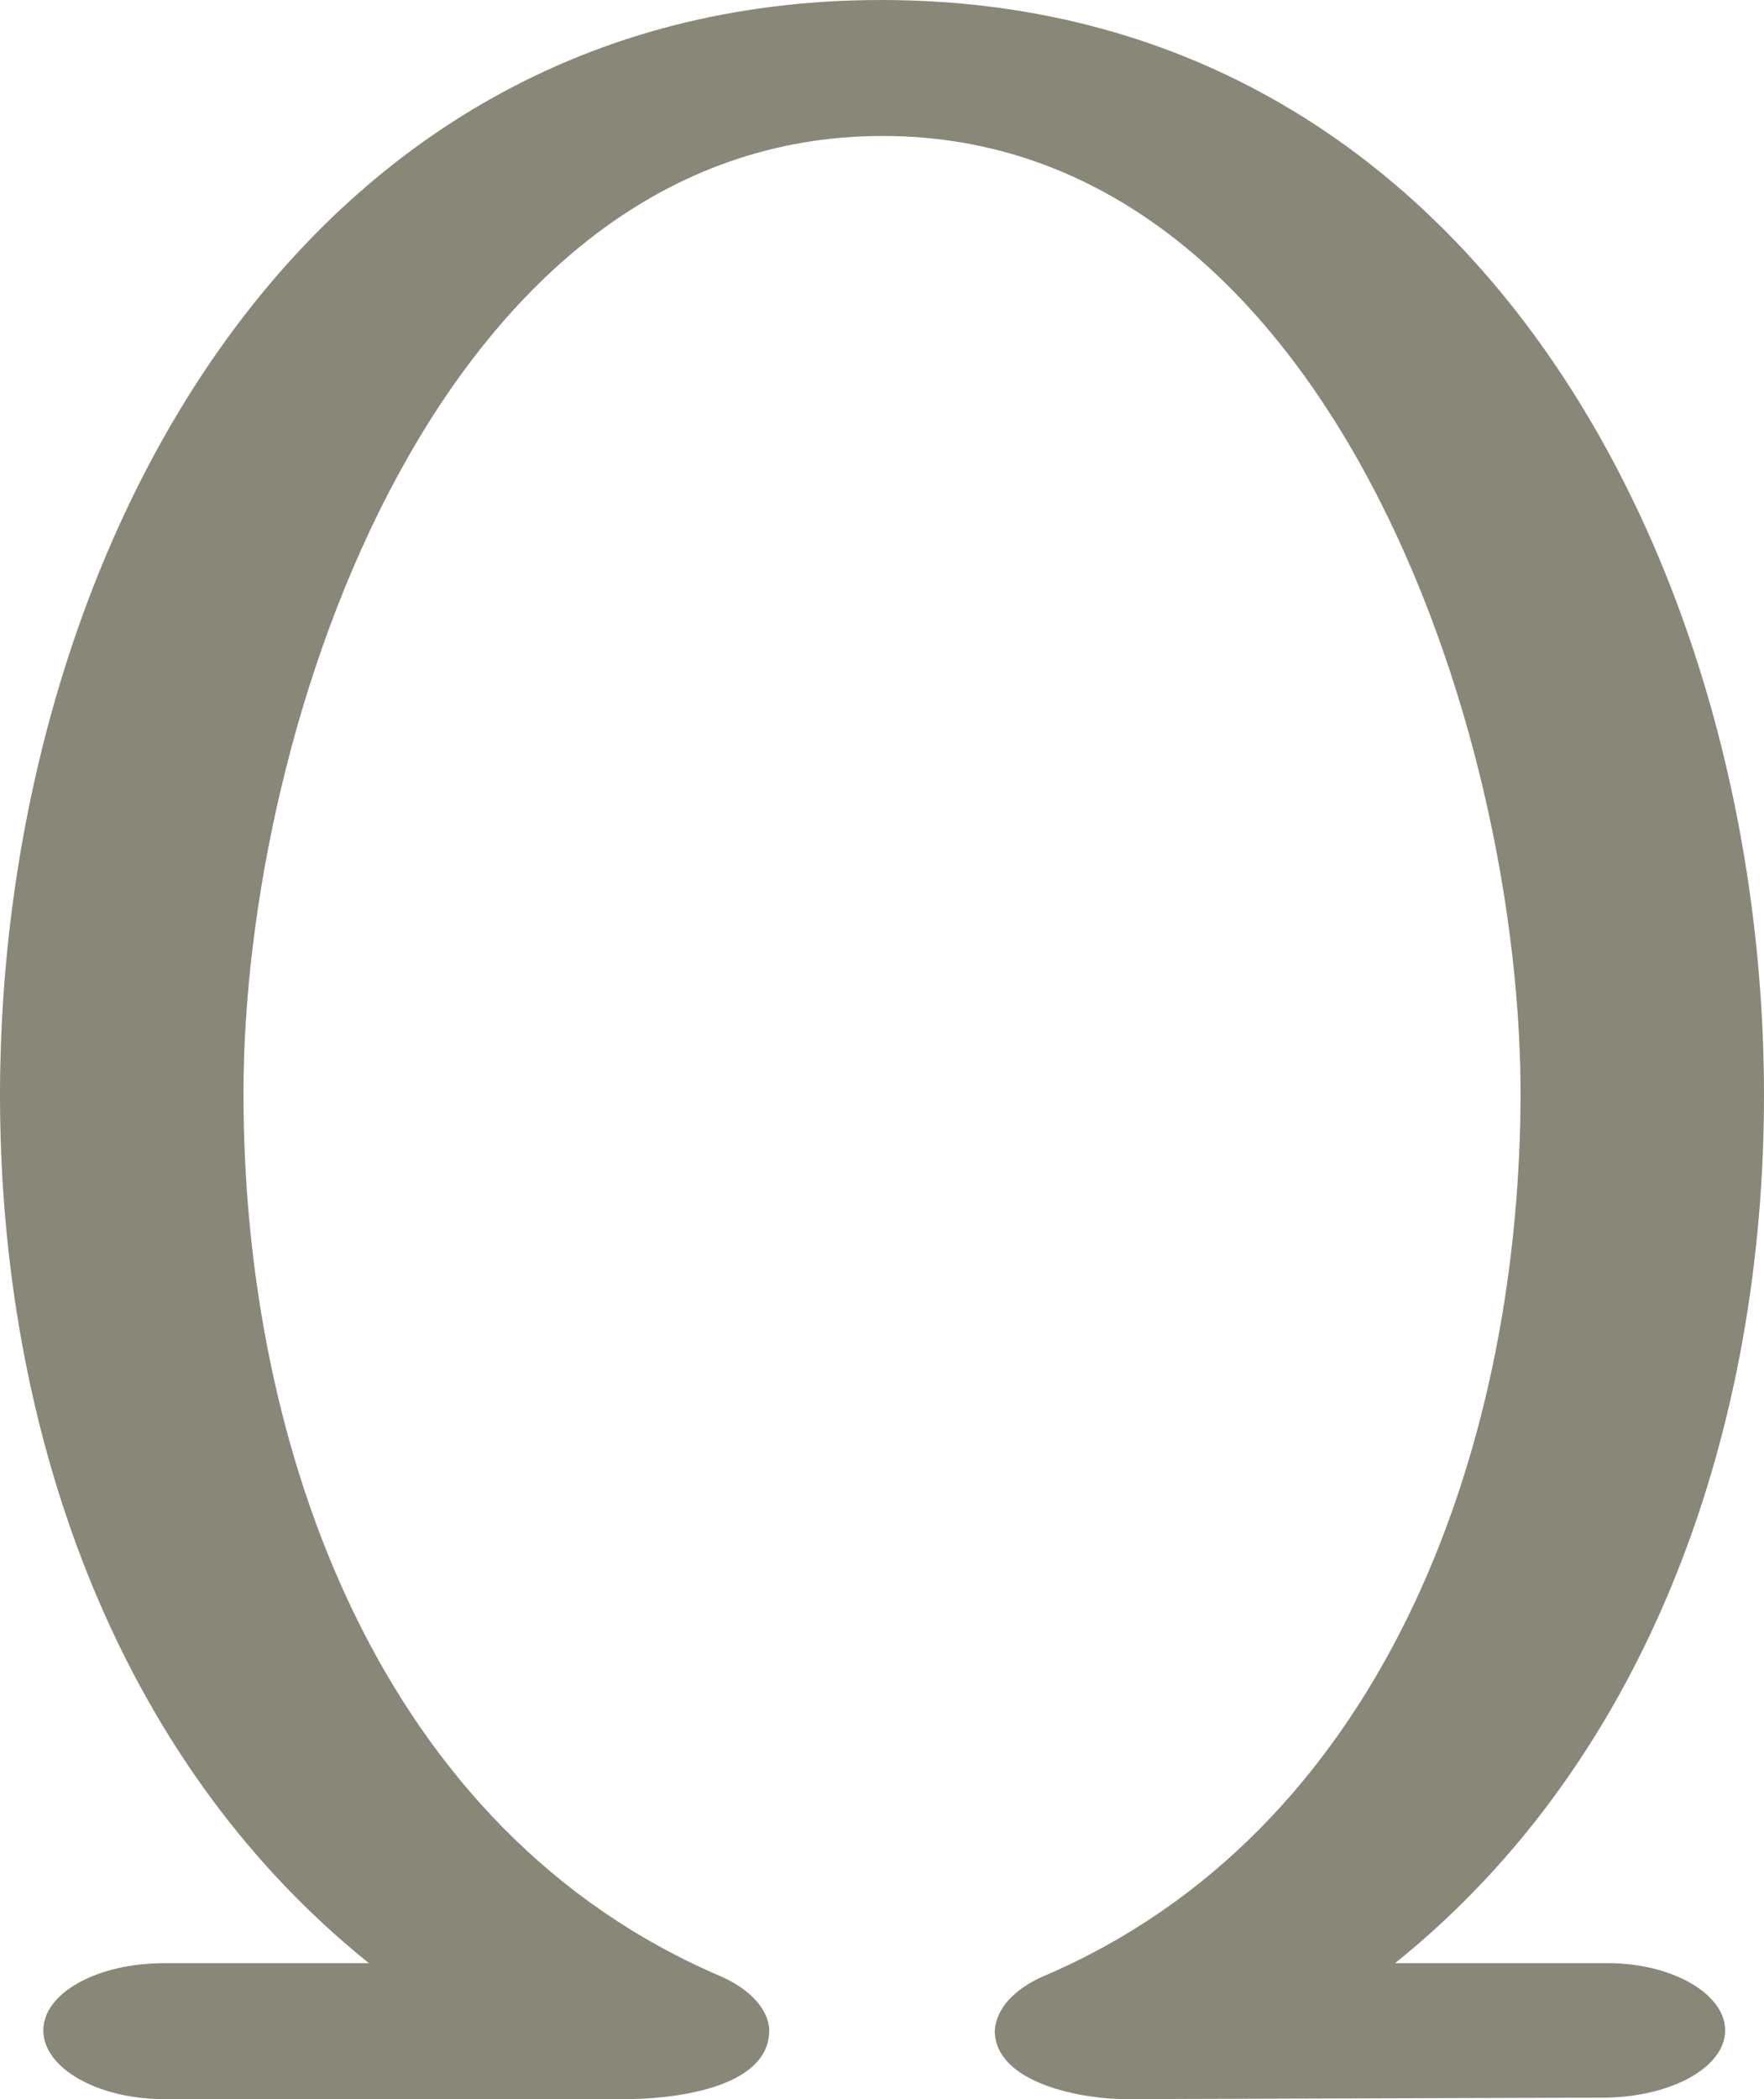 <?xml version="1.0" encoding="UTF-8"?>
<!DOCTYPE svg PUBLIC "-//W3C//DTD SVG 1.1//EN" "http://www.w3.org/Graphics/SVG/1.1/DTD/svg11.dtd">
<!-- Creator: CorelDRAW X8 -->
<svg xmlns="http://www.w3.org/2000/svg" xml:space="preserve" width="1181px" height="1405px" version="1.1" style="shape-rendering:geometricPrecision; text-rendering:geometricPrecision; image-rendering:optimizeQuality; fill-rule:evenodd; clip-rule:evenodd"
viewBox="0 0 1181 1405"
 xmlns:xlink="http://www.w3.org/1999/xlink">
 <defs>
  <style type="text/css">
   <![CDATA[
    .fil0 {fill:#898778;fill-rule:nonzero}
   ]]>
  </style>
 </defs>
 <g id="Layer_x0020_1">
  <path class="fil0" d="M590 0c398,0 591,382 591,733 0,219 -74,442 -247,581l139 0c45,-1 82,20 82,45 0,25 -37,45 -82,45l-320 1c-27,0 -87,-10 -87,-46 1,-14 12,-27 32,-36 226,-96 318,-348 320,-585 2,-250 -131,-647 -427,-647 -295,0 -428,392 -428,641 0,239 92,494 320,591 20,9 31,22 32,35 1,41 -68,47 -96,47l-309 0c-45,0 -81,-21 -81,-46 0,-25 36,-45 81,-45l137 0c-173,-139 -247,-362 -247,-581 0,-351 193,-733 590,-733z"/>
 </g>
</svg>
